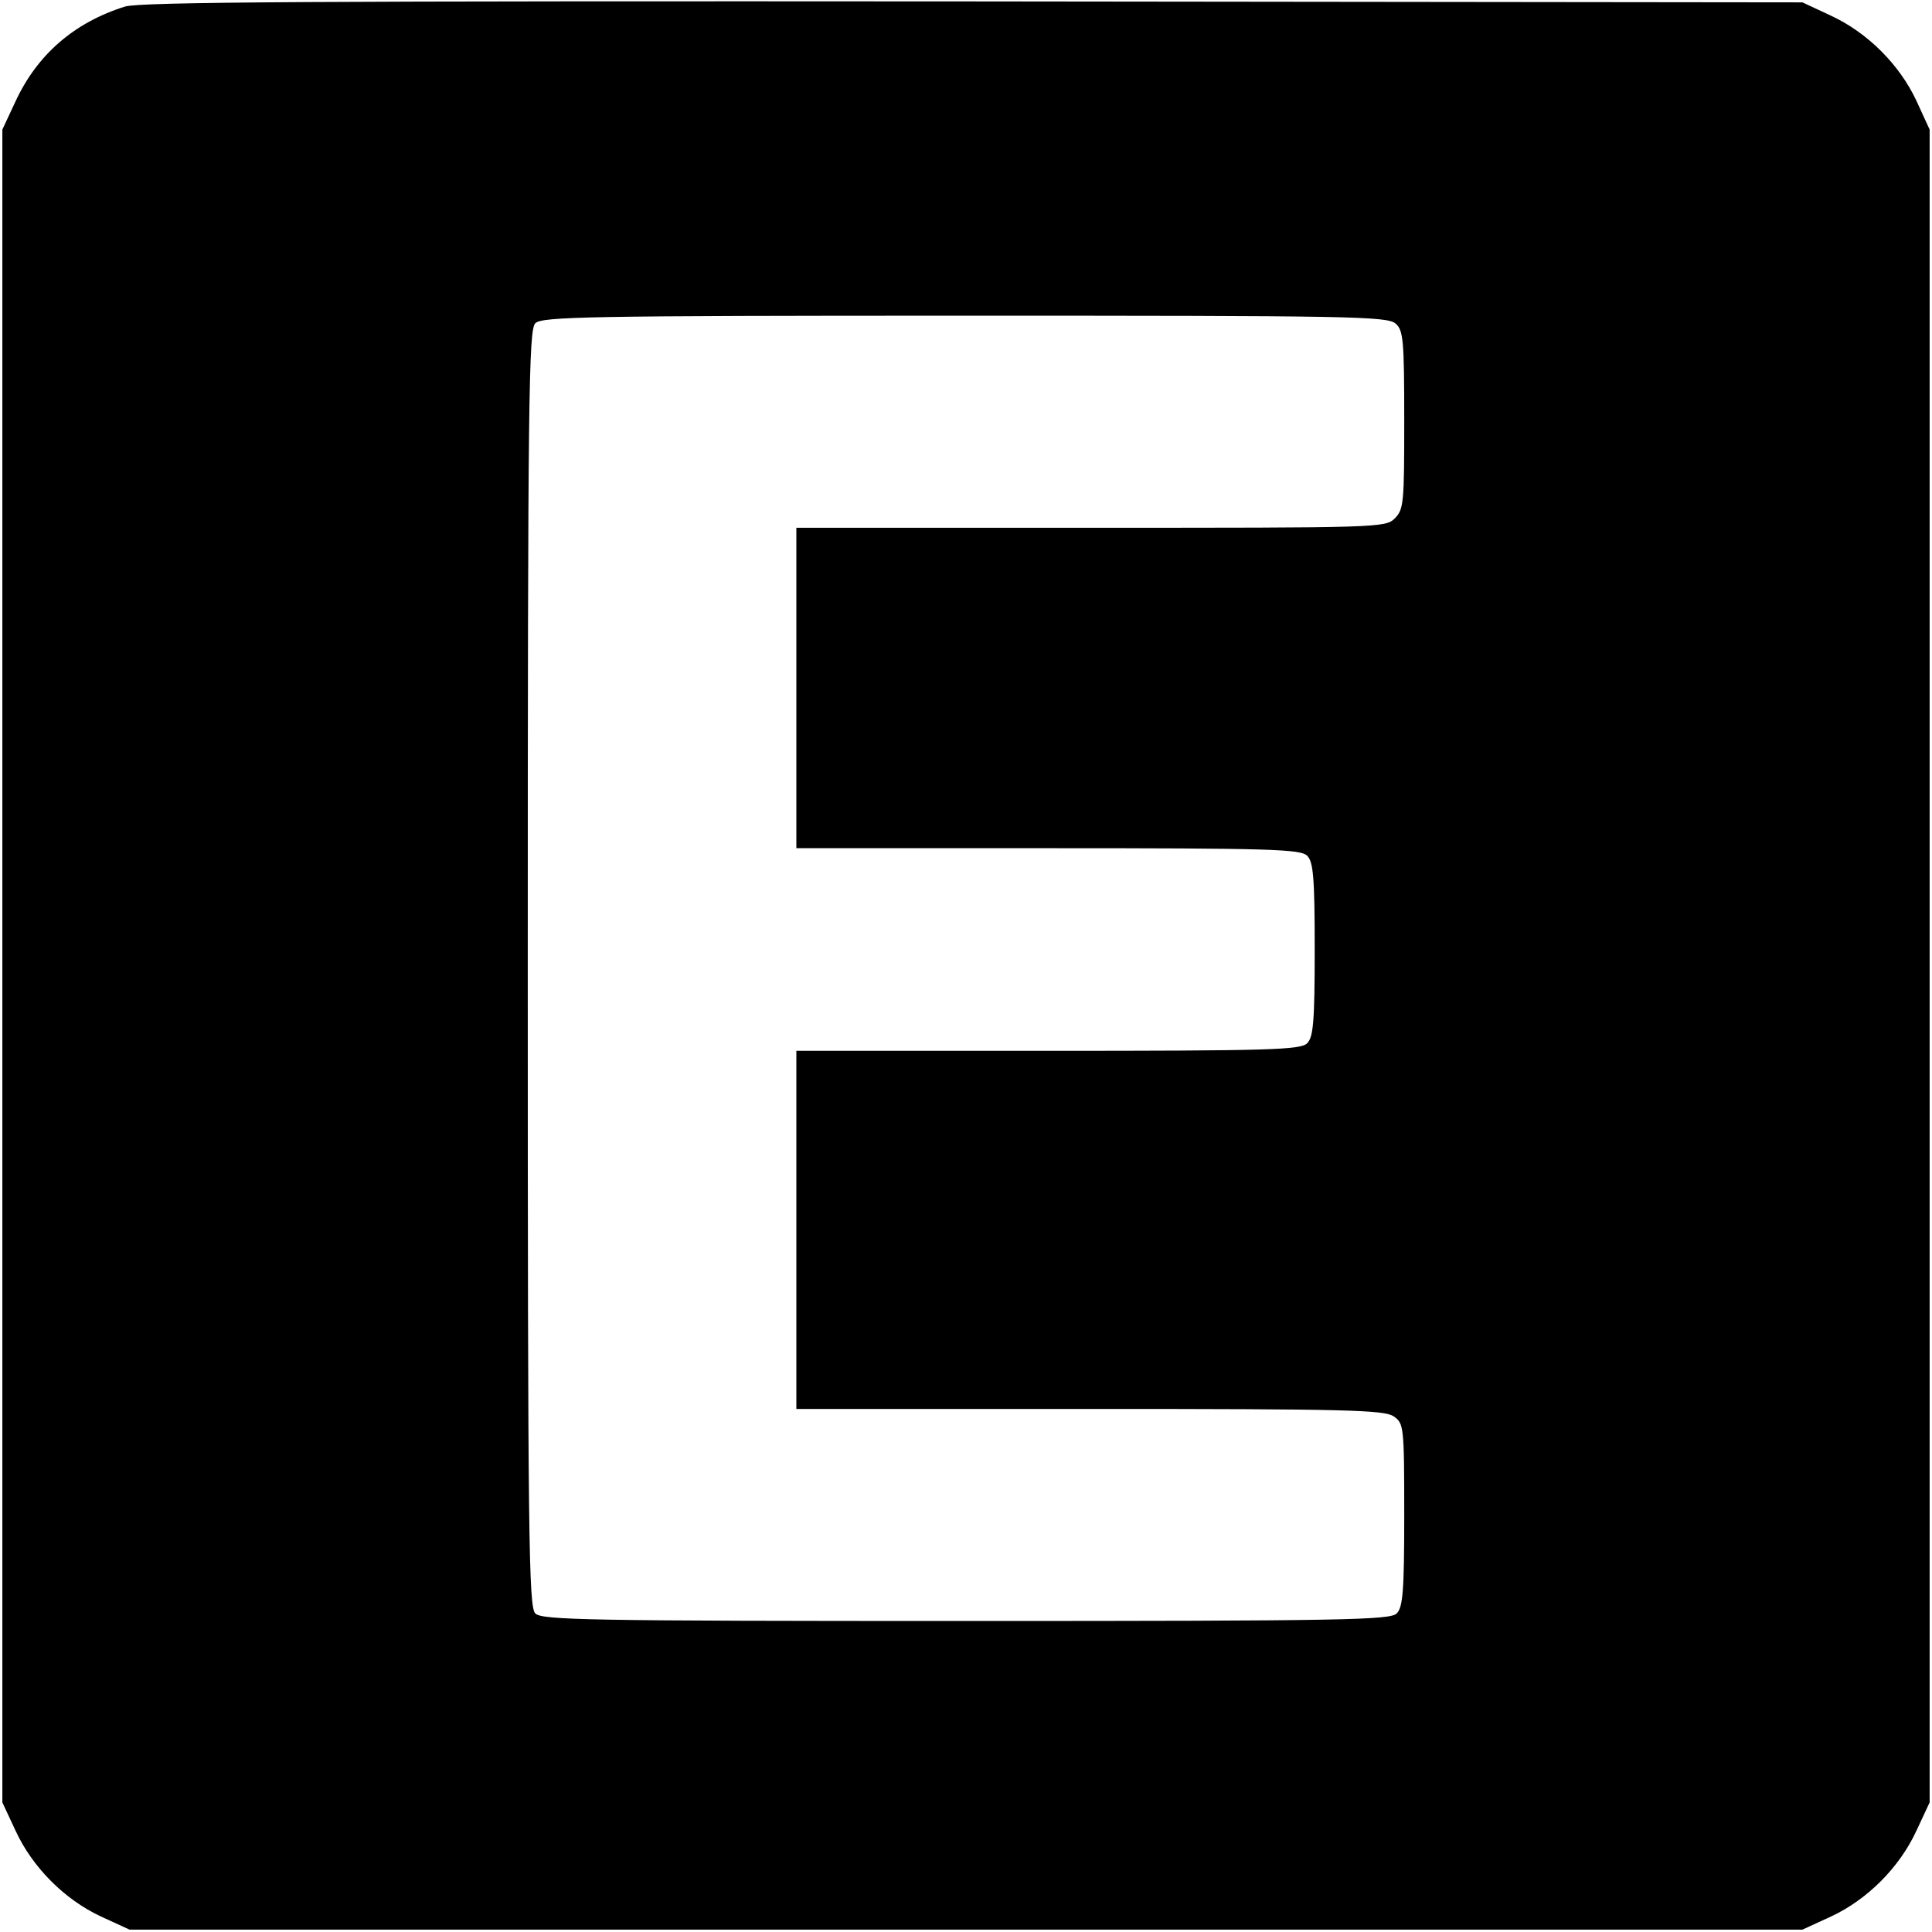 <?xml version="1.0" standalone="no"?>
<!DOCTYPE svg PUBLIC "-//W3C//DTD SVG 20010904//EN"
 "http://www.w3.org/TR/2001/REC-SVG-20010904/DTD/svg10.dtd">
<svg version="1.0" xmlns="http://www.w3.org/2000/svg"
 width="410pt" height="410pt" viewBox="0 0 410 410"
 preserveAspectRatio="xMidYMid meet">
<g transform="translate(0,410) scale(0.1,-0.1)"
fill="#000000" stroke="none">
<path d="M265 4086 c-108 -34 -186 -102 -232 -201 l-28 -60 0 -1775 0 -1775
28 -60 c36 -78 104 -146 181 -182 l61 -28 1775 0 1775 0 61 28 c77 36 145 104
181 182 l28 60 0 1775 0 1775 -28 61 c-36 77 -104 145 -182 181 l-60 28 -1760
2 c-1402 1 -1768 -1 -1800 -11z m2697 -673 c16 -14 18 -35 18 -205 0 -175 -1
-189 -20 -208 -20 -20 -33 -20 -645 -20 l-625 0 0 -340 0 -340 534 0 c473 0
536 -2 550 -16 13 -13 16 -45 16 -199 0 -154 -3 -186 -16 -199 -14 -14 -77
-16 -550 -16 l-534 0 0 -380 0 -380 623 0 c547 0 625 -2 645 -16 21 -15 22
-20 22 -209 0 -163 -3 -196 -16 -209 -14 -14 -110 -16 -914 -16 -804 0 -900 2
-914 16 -14 14 -16 152 -16 1369 0 1217 2 1355 16 1369 14 14 110 16 911 16
820 0 898 -1 915 -17z"/>
</g>
</svg>
